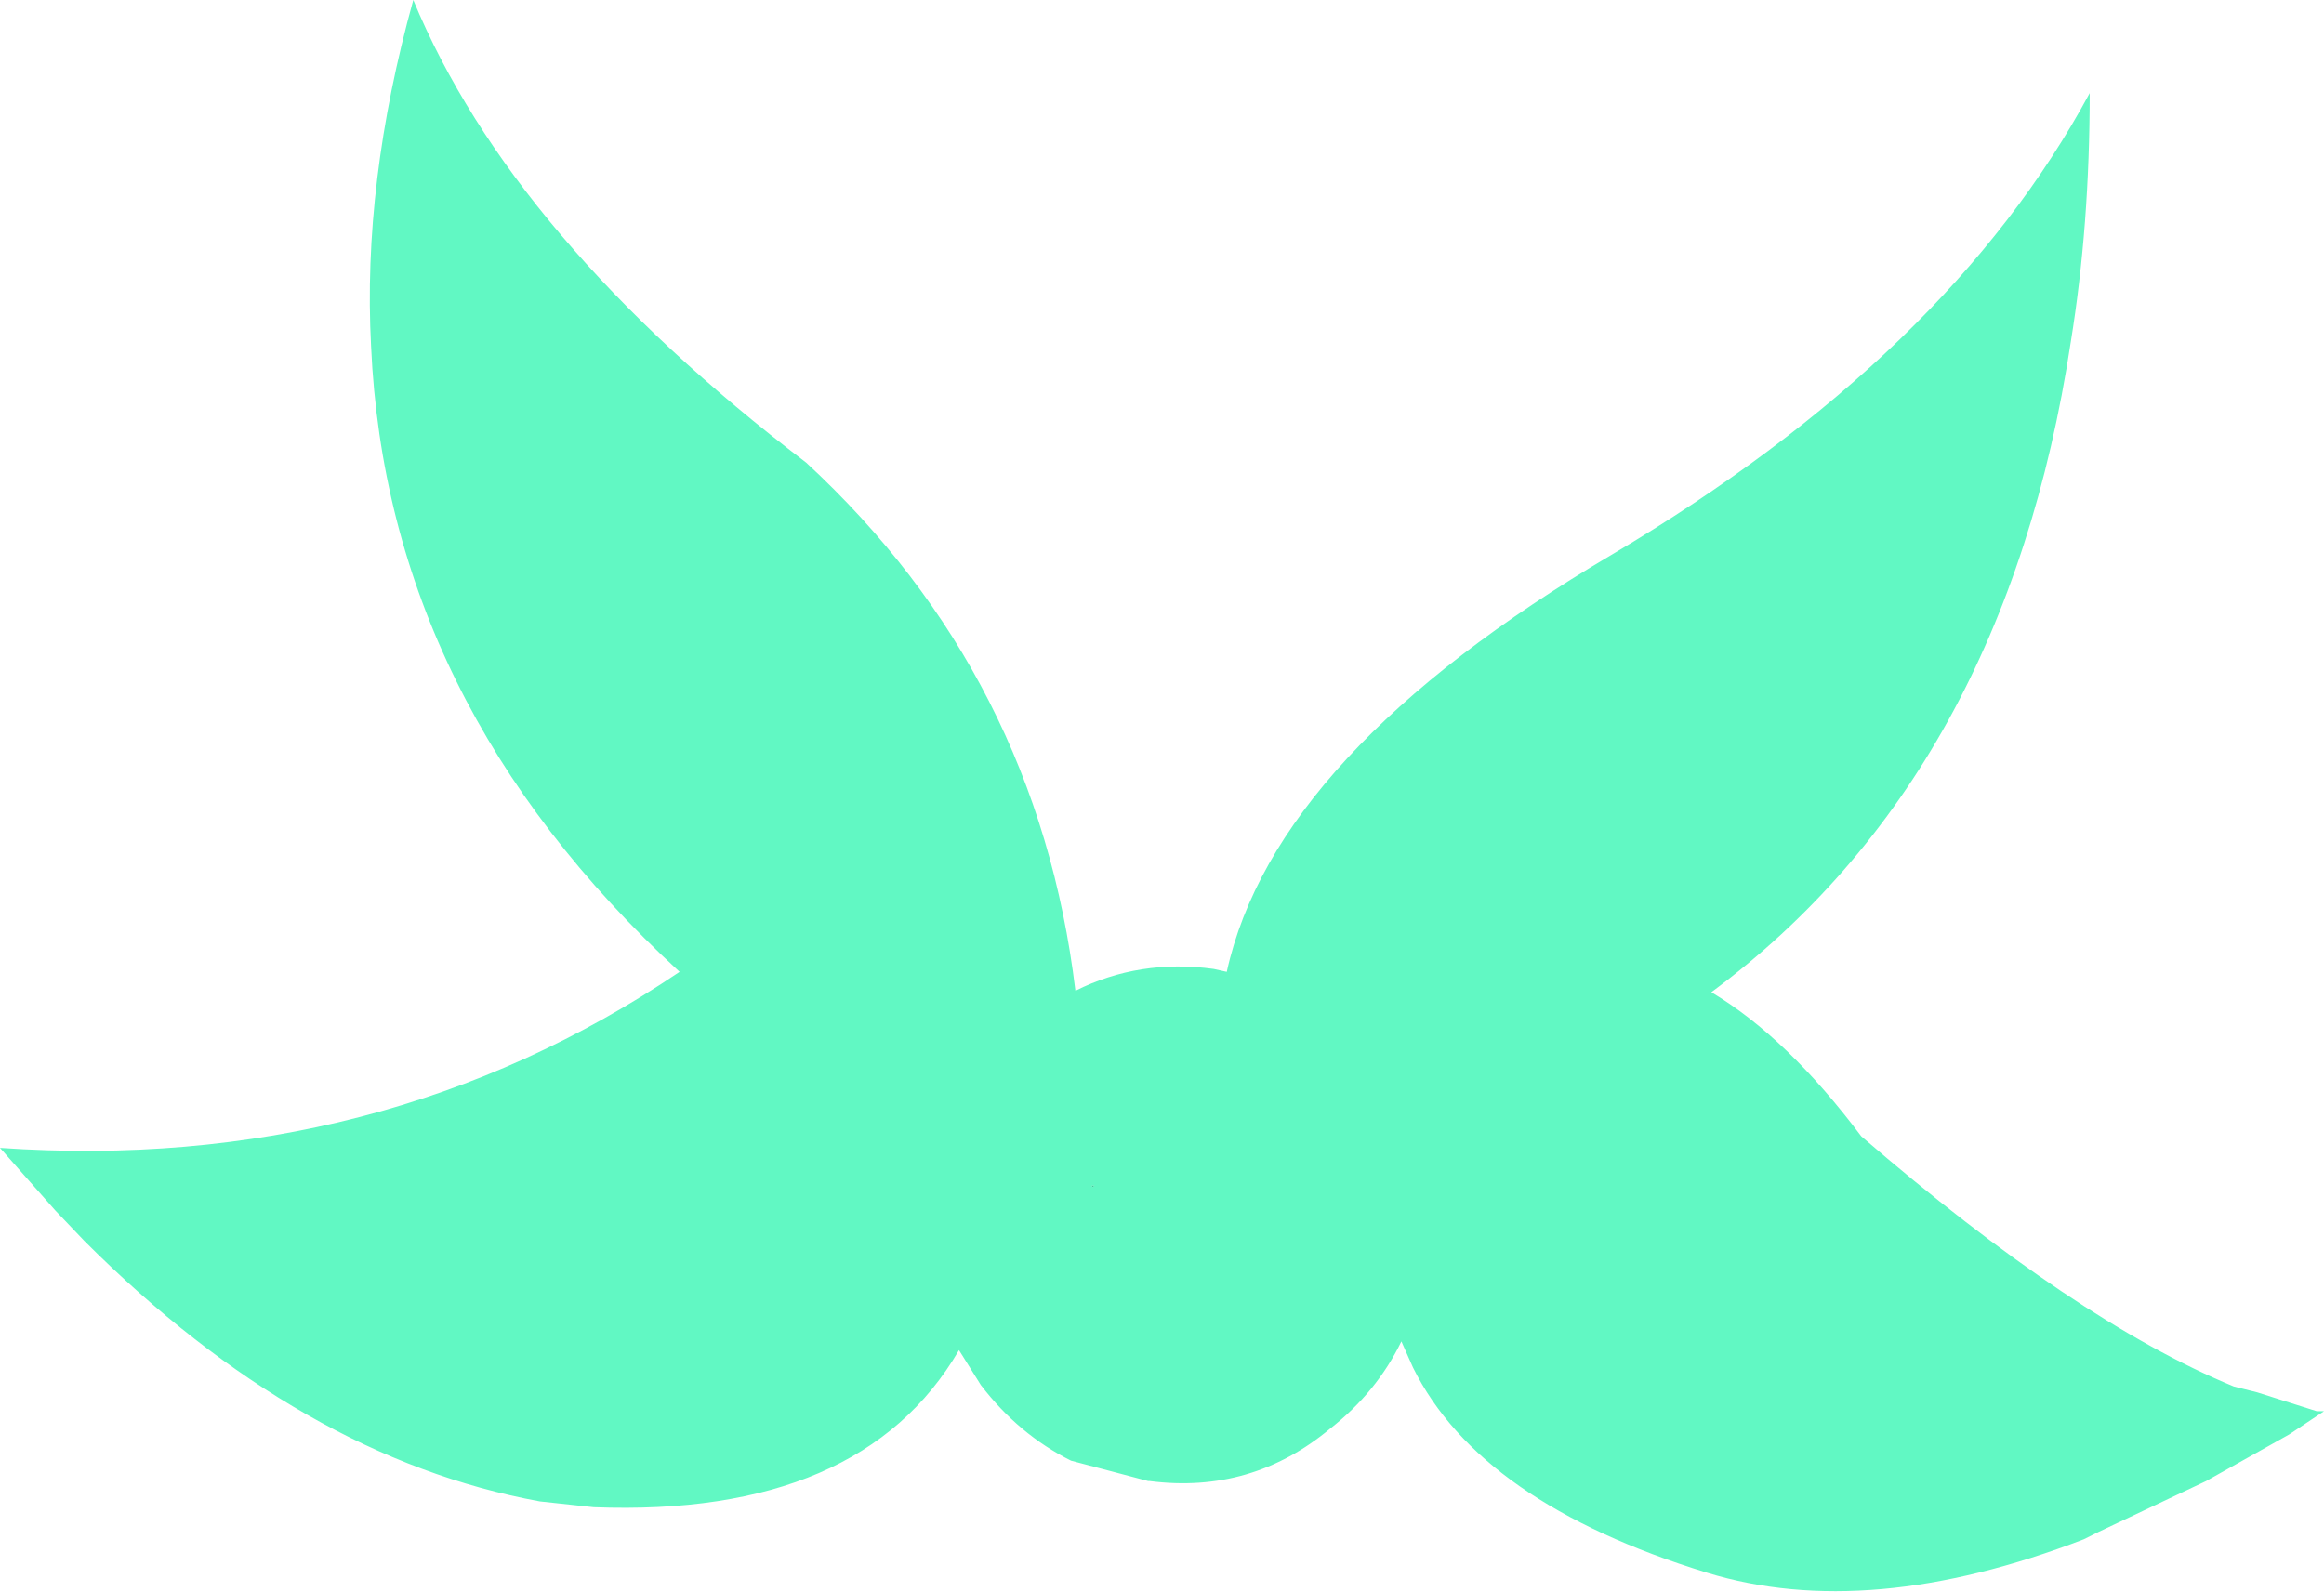 <?xml version="1.0" encoding="UTF-8" standalone="no"?>
<svg xmlns:xlink="http://www.w3.org/1999/xlink" height="54.7px" width="79.85px" xmlns="http://www.w3.org/2000/svg">
  <g transform="matrix(1.0, 0.0, 0.0, 1.0, 39.95, 27.35)">
    <path d="M-16.6 6.05 Q-26.65 -3.2 -27.2 -15.45 -27.5 -21.05 -25.75 -27.35 -22.35 -19.15 -12.25 -11.45 -4.3 -4.1 -3.0 6.7 -0.8 5.6 1.75 5.95 L2.2 6.05 Q3.85 -1.45 15.45 -8.3 27.0 -15.15 31.85 -24.15 31.85 -19.6 31.2 -15.6 28.95 -0.75 18.85 6.75 21.45 8.3 24.0 11.7 31.35 18.05 36.8 20.3 L37.6 20.5 39.65 21.15 39.9 21.15 38.7 21.95 35.85 23.55 32.15 25.3 31.65 25.55 Q24.25 28.4 18.7 26.7 10.9 24.3 8.6 19.65 L8.2 18.75 Q7.35 20.5 5.75 21.75 3.05 24.0 -0.45 23.55 L-0.5 23.55 -3.15 22.85 Q-4.95 21.95 -6.25 20.25 L-7.0 19.05 Q-10.35 24.8 -19.55 24.45 L-21.4 24.25 Q-29.6 22.75 -37.05 15.3 L-38.05 14.25 -39.95 12.1 Q-26.9 13.0 -16.6 6.05 M-2.45 13.4 L-2.4 13.45 -2.35 13.4 -2.45 13.4" fill="#61f8c3" fill-rule="evenodd" stroke="none"/>
    <path d="M-2.45 13.4 L-2.35 13.4 -2.4 13.45 -2.45 13.4" fill="#37d099" fill-rule="evenodd" stroke="none"/>
  </g>
</svg>

